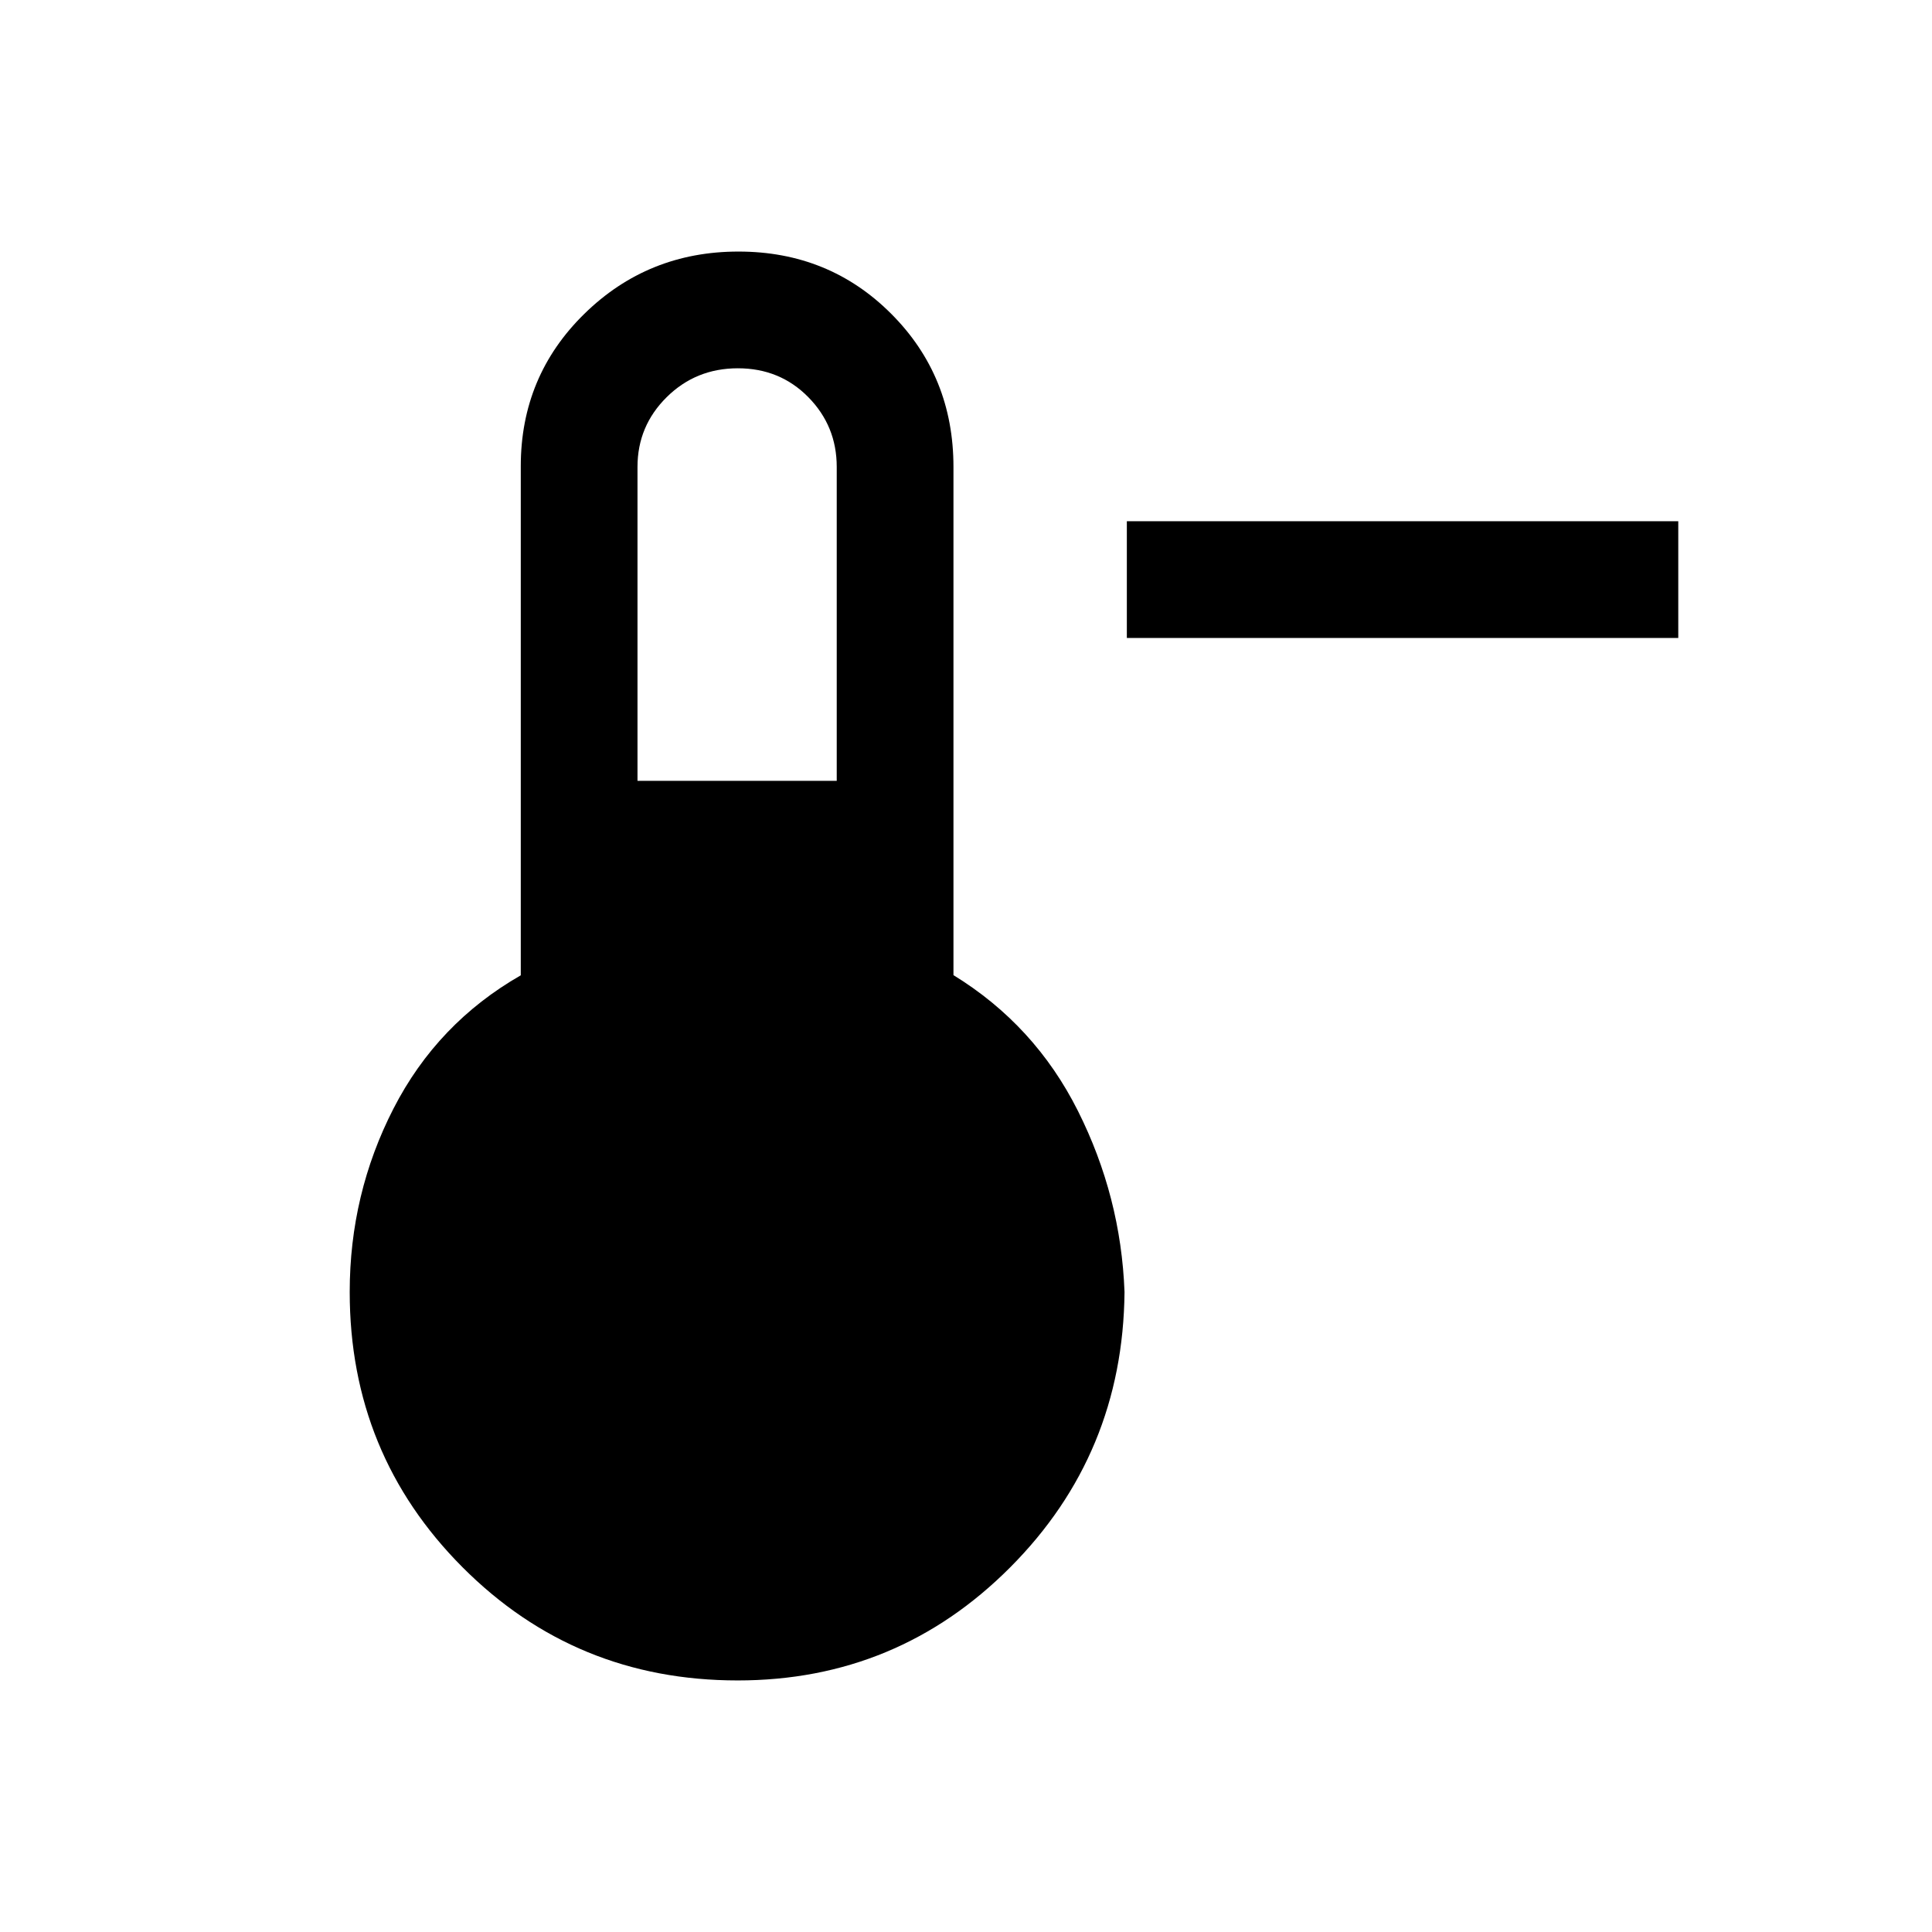 <svg xmlns="http://www.w3.org/2000/svg" height="20" viewBox="0 96 960 960" width="20"><path d="M833.923 413h-274v-58h274v58Zm-467.38 518q-80.635 0-136.705-56.229-56.069-56.23-56.069-136.771 0-48.751 21.769-91.183 21.769-42.432 63.231-66.188V327.671q0-44.767 31.577-75.719Q321.923 221 366.946 221q45.022 0 75.923 30.952 30.9 30.952 30.9 76.048v252.538q40.462 24.847 61.846 67.462 21.385 42.615 23.154 90-.769 80.541-56.772 136.771Q445.994 931 366.543 931Zm-49.774-447h99V328q0-20.3-14.123-34.65-14.123-14.35-35-14.35-20.877 0-35.377 14.35-14.5 14.35-14.5 34.65v156Z"/></svg>
